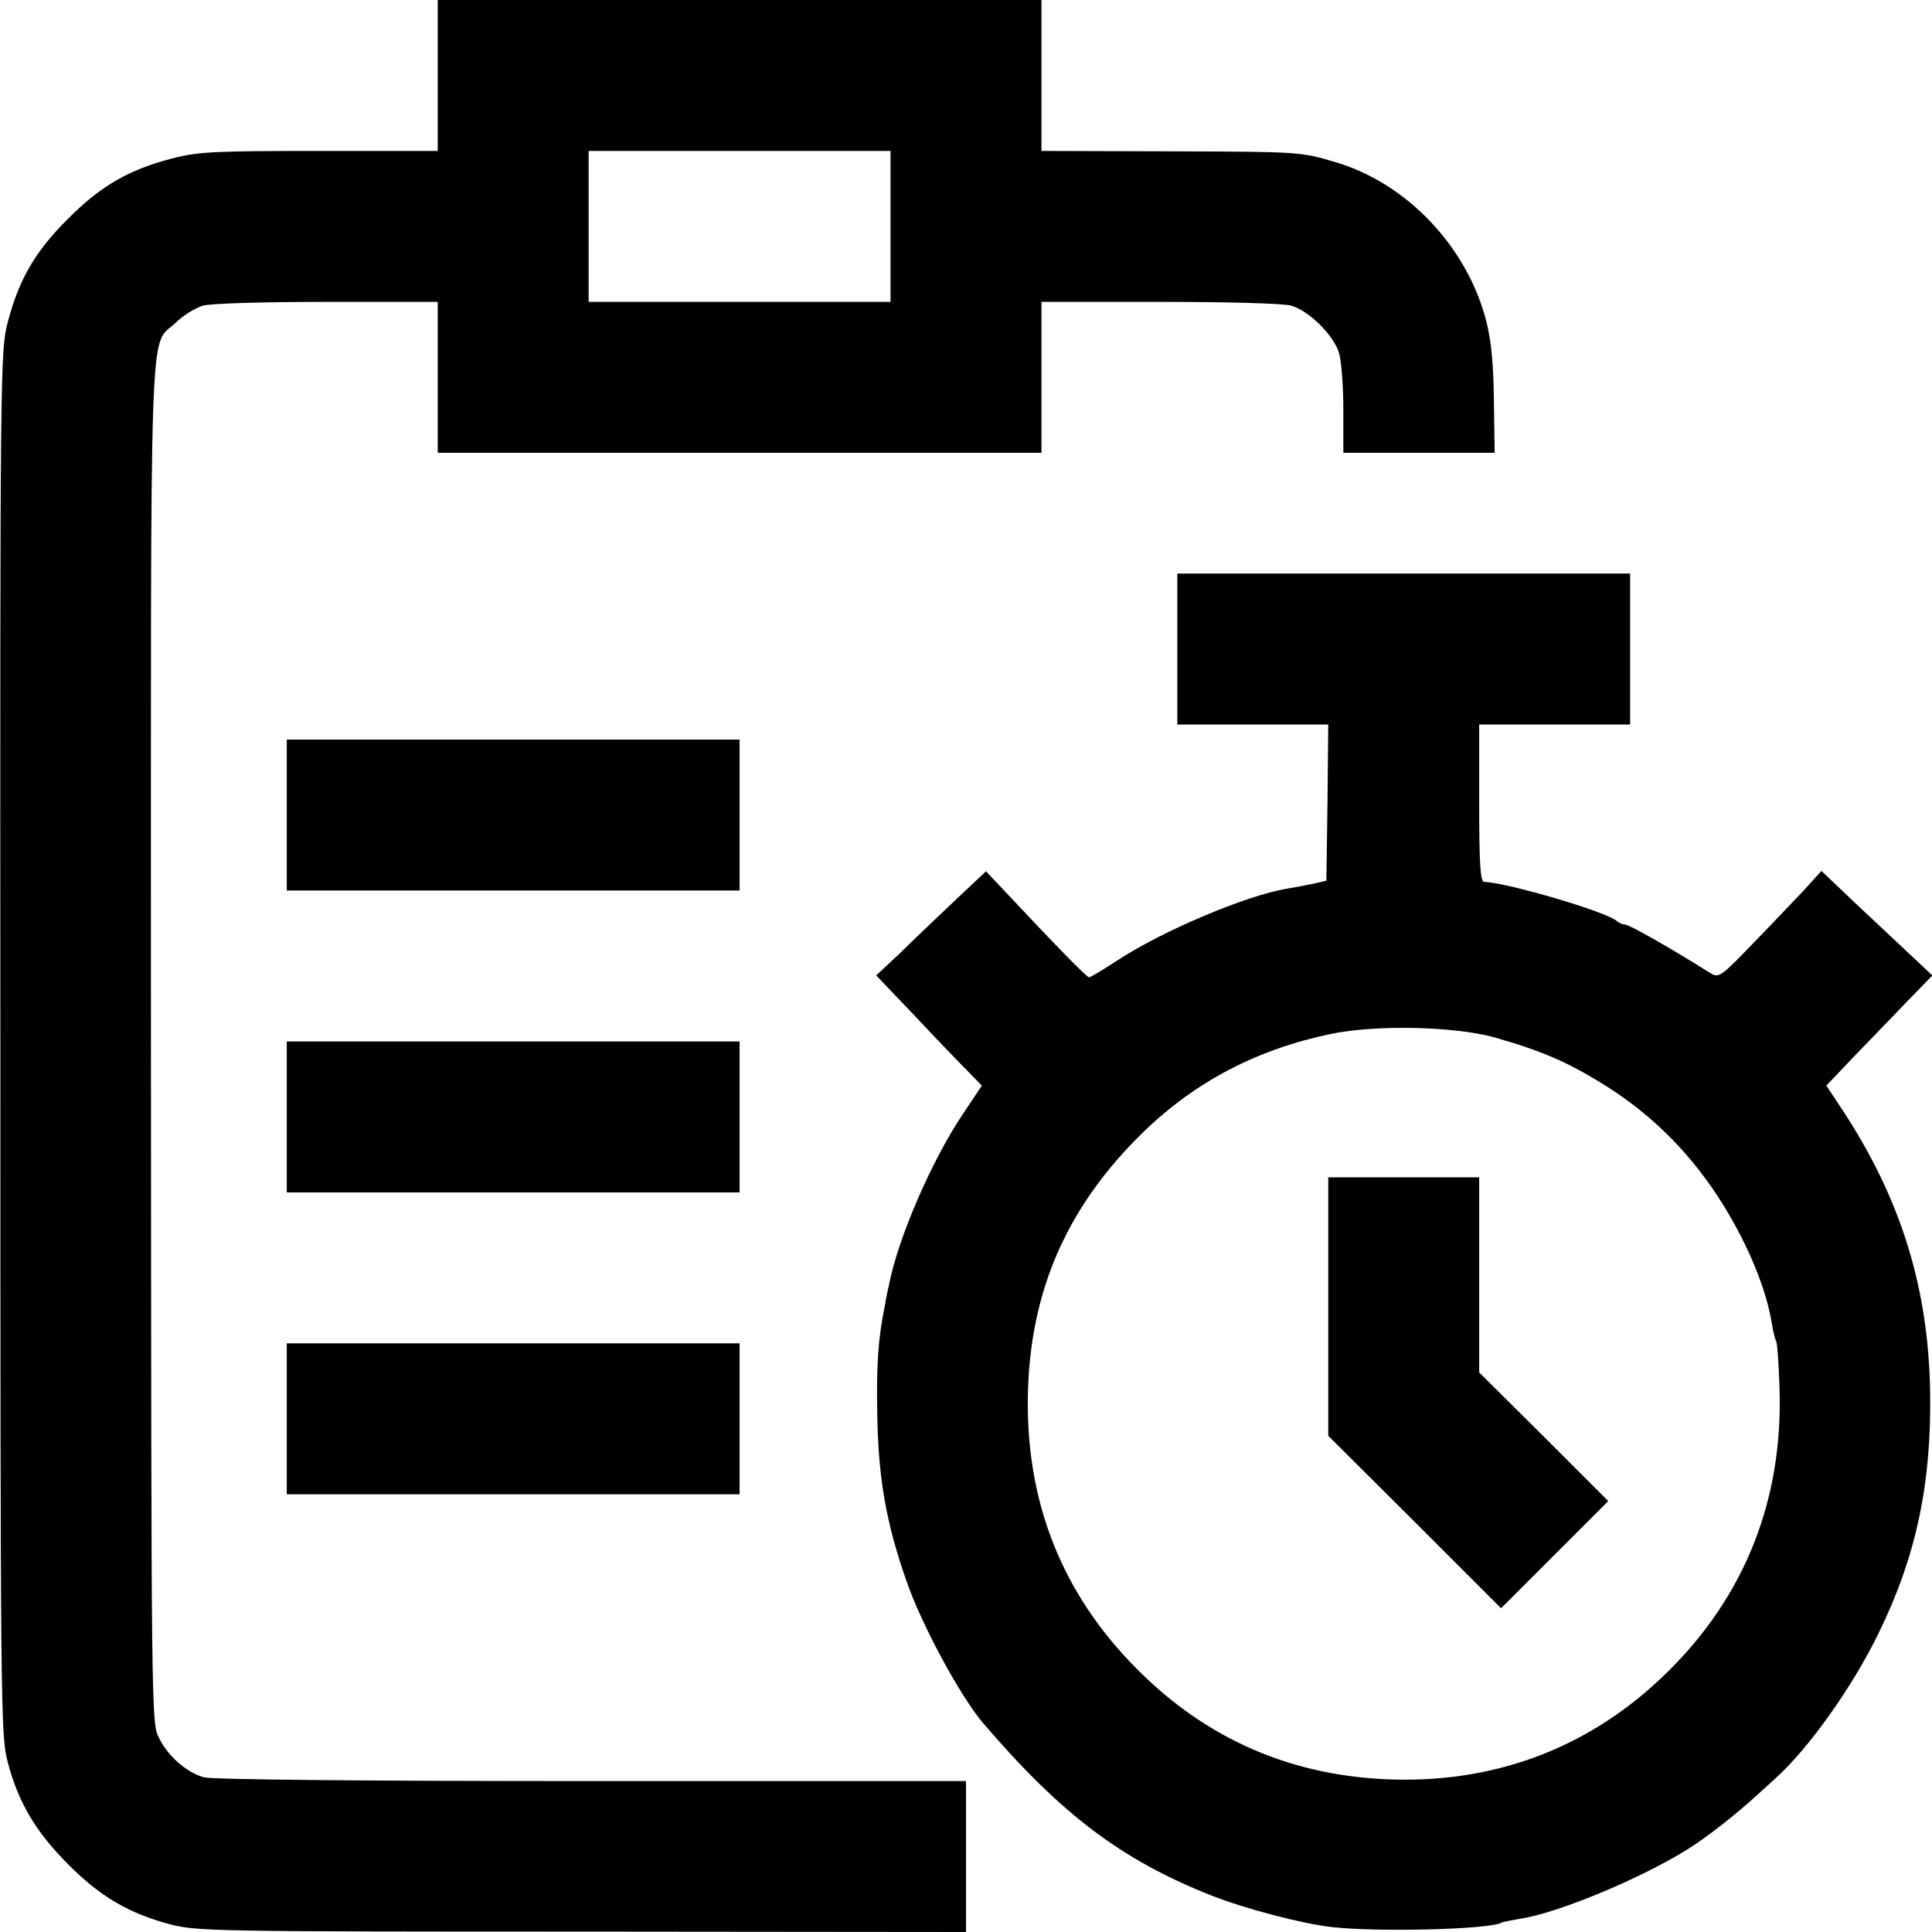 <?xml version="1.0" standalone="no"?>
<!DOCTYPE svg PUBLIC "-//W3C//DTD SVG 20010904//EN"
 "http://www.w3.org/TR/2001/REC-SVG-20010904/DTD/svg10.dtd">
<svg version="1.0" xmlns="http://www.w3.org/2000/svg"
 width="512pt" height="512pt" viewBox="0 0 512 512"
 preserveAspectRatio="xMidYMid meet">
<g transform="translate(0,512) scale(0.1,-0.1)"
fill="#000000" stroke="none">
<path d="M1160 4920 l0 -200 -313 0 c-280 0 -322 -2 -391 -20 -113 -29 -190
-73 -276 -160 -87 -86 -131 -163 -160 -276 -19 -75 -20 -118 -19 -1908 0
-1769 1 -1833 19 -1904 28 -108 75 -187 160 -272 85 -86 162 -131 272 -160 69
-18 124 -19 1091 -19 l1017 -1 0 200 0 200 -992 0 c-620 0 -1006 4 -1028 10
-46 13 -95 56 -119 105 -20 39 -20 64 -21 1841 0 1997 -6 1840 66 1909 19 19
52 39 72 45 21 6 160 10 330 10 l292 0 0 -200 0 -200 800 0 800 0 0 200 0 200
313 0 c183 0 327 -4 349 -10 48 -14 114 -80 127 -127 6 -21 11 -89 11 -150 l0
-113 200 0 201 0 -2 138 c-1 97 -7 158 -20 210 -50 197 -210 366 -399 422 -94
28 -95 28 -452 29 l-328 1 0 200 0 200 -800 0 -800 0 0 -200z m1200 -400 l0
-200 -400 0 -400 0 0 200 0 200 400 0 400 0 0 -200z"/>
<path d="M3120 3400 l0 -200 200 0 200 0 -2 -207 -3 -207 -35 -8 c-19 -4 -50
-10 -69 -13 -109 -18 -333 -113 -451 -191 -37 -24 -70 -44 -74 -44 -6 0 -90
86 -223 228 l-50 53 -84 -79 c-46 -44 -112 -106 -145 -139 l-62 -58 105 -110
c57 -61 120 -126 140 -146 l35 -36 -52 -78 c-80 -119 -171 -328 -194 -450 -4
-16 -9 -41 -11 -55 -18 -86 -23 -163 -20 -295 3 -165 24 -283 77 -434 40 -117
144 -308 203 -377 208 -243 367 -363 607 -458 90 -35 238 -74 318 -83 126 -14
421 -6 450 12 3 2 25 6 48 10 107 16 347 118 464 197 49 33 115 86 158 125 19
17 44 40 55 50 89 80 206 245 275 388 98 201 139 394 135 635 -4 276 -77 511
-230 745 l-45 68 77 81 c43 44 106 110 141 146 l63 65 -64 60 c-35 33 -101 95
-147 138 l-83 79 -49 -54 c-28 -29 -88 -93 -136 -142 -82 -85 -87 -88 -109
-75 -113 71 -216 129 -227 129 -6 0 -16 4 -21 9 -26 24 -286 101 -352 104 -10
0 -13 49 -13 209 l0 208 200 0 200 0 0 200 0 200 -600 0 -600 0 0 -200z m840
-1029 c126 -36 193 -65 290 -125 133 -83 237 -189 321 -326 65 -107 111 -220
125 -310 3 -19 8 -39 11 -44 3 -5 7 -62 9 -127 9 -293 -91 -547 -296 -749
-197 -195 -444 -293 -725 -286 -268 7 -497 105 -685 296 -196 198 -292 440
-286 725 6 275 104 498 305 694 139 135 302 220 498 261 121 25 327 20 433 -9z"/>
<path d="M3520 1658 l0 -343 229 -228 229 -229 142 142 142 142 -171 171 -171
170 0 259 0 258 -200 0 -200 0 0 -342z"/>
<path d="M760 2960 l0 -200 600 0 600 0 0 200 0 200 -600 0 -600 0 0 -200z"/>
<path d="M760 2160 l0 -200 600 0 600 0 0 200 0 200 -600 0 -600 0 0 -200z"/>
<path d="M760 1360 l0 -200 600 0 600 0 0 200 0 200 -600 0 -600 0 0 -200z"/>
</g>
</svg>
